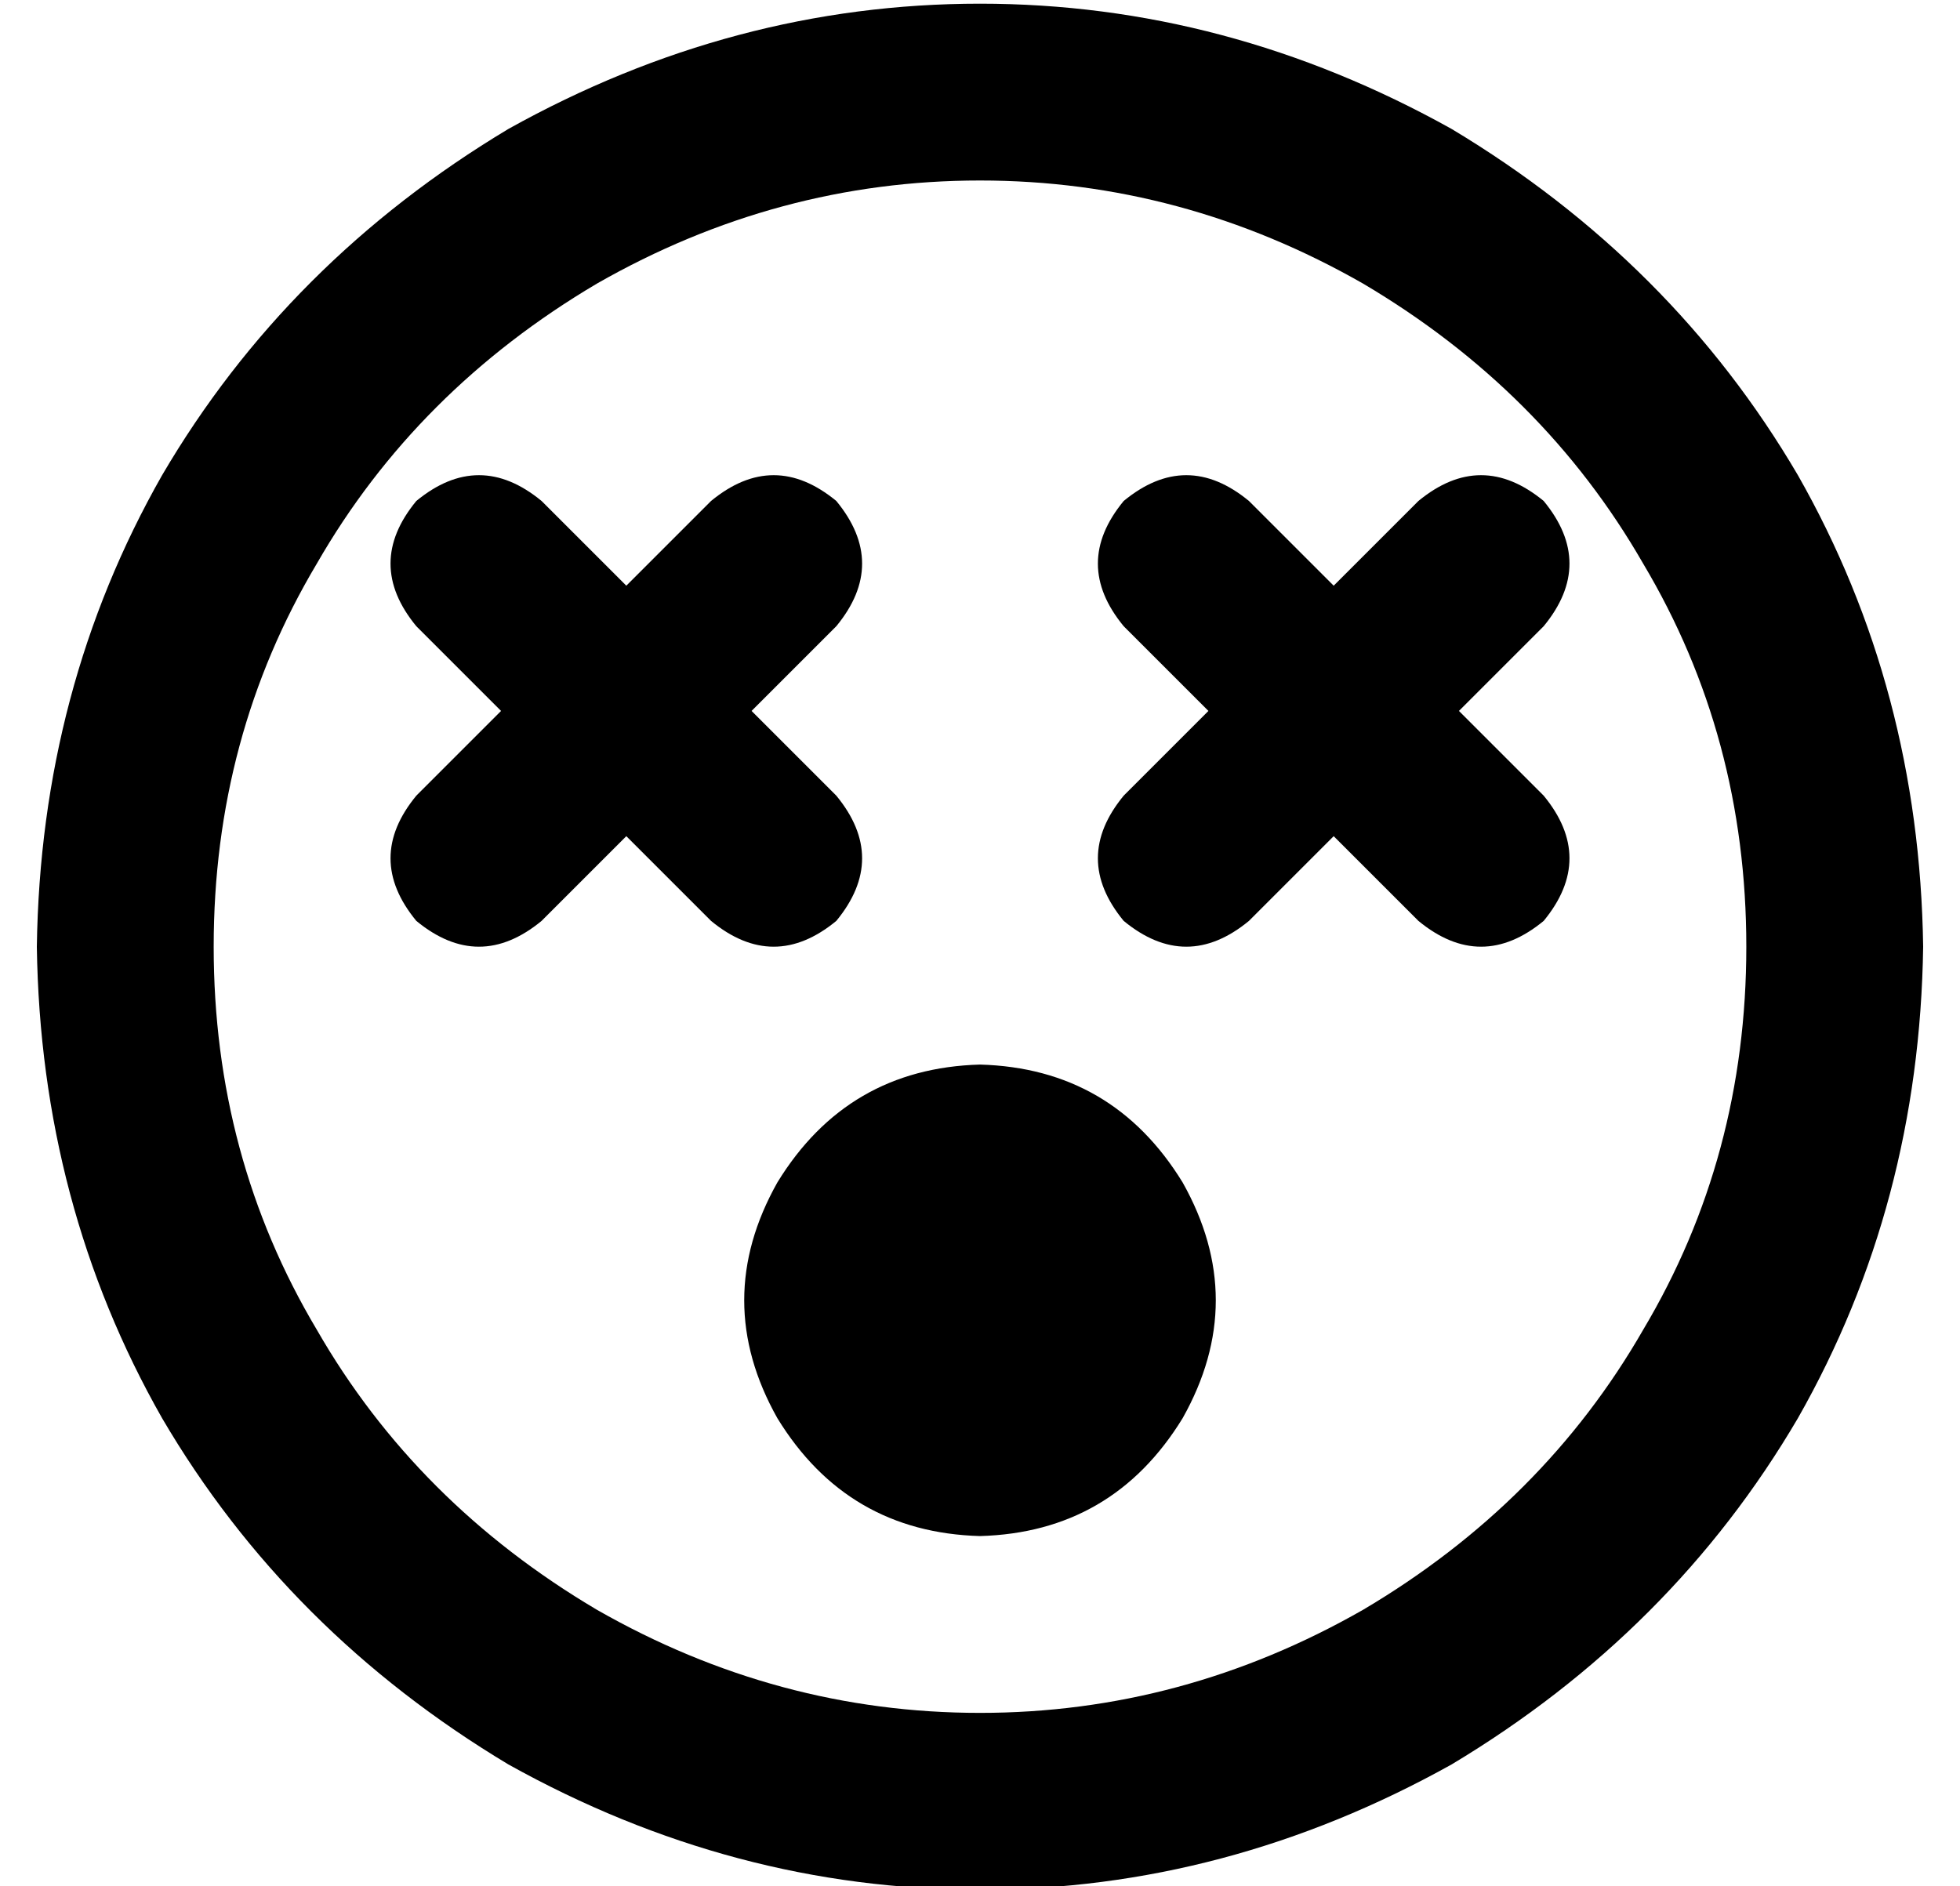 <?xml version="1.0" standalone="no"?>
<!DOCTYPE svg PUBLIC "-//W3C//DTD SVG 1.1//EN" "http://www.w3.org/Graphics/SVG/1.1/DTD/svg11.dtd" >
<svg xmlns="http://www.w3.org/2000/svg" xmlns:xlink="http://www.w3.org/1999/xlink" version="1.1" viewBox="-10 -40 532 512">
   <path fill="currentColor"
d="M464 217q0 -57 -28 -104v0v0q-27 -47 -76 -76q-49 -28 -104 -28t-104 28q-49 29 -76 76q-28 47 -28 104t28 104q27 47 76 76q49 28 104 28t104 -28q49 -29 76 -76q28 -47 28 -104v0zM0 217q1 -70 34 -128v0v0q34 -58 94 -94q61 -34 128 -34t128 34q60 36 94 94
q33 58 34 128q-1 70 -34 128q-34 58 -94 94q-61 34 -128 34t-128 -34q-60 -36 -94 -94q-33 -58 -34 -128v0zM256 249q36 1 55 32q18 32 0 64q-19 31 -55 32q-36 -1 -55 -32q-18 -32 0 -64q19 -31 55 -32v0zM103 96q17 -14 34 0l23 23v0l23 -23v0q17 -14 34 0q14 17 0 34
l-23 23v0l23 23v0q14 17 0 34q-17 14 -34 0l-23 -23v0l-23 23v0q-17 14 -34 0q-14 -17 0 -34l23 -23v0l-23 -23v0q-14 -17 0 -34v0zM295 96q17 -14 34 0l23 23v0l23 -23v0q17 -14 34 0q14 17 0 34l-23 23v0l23 23v0q14 17 0 34q-17 14 -34 0l-23 -23v0l-23 23v0
q-17 14 -34 0q-14 -17 0 -34l23 -23v0l-23 -23v0q-14 -17 0 -34v0z" />
</svg>
